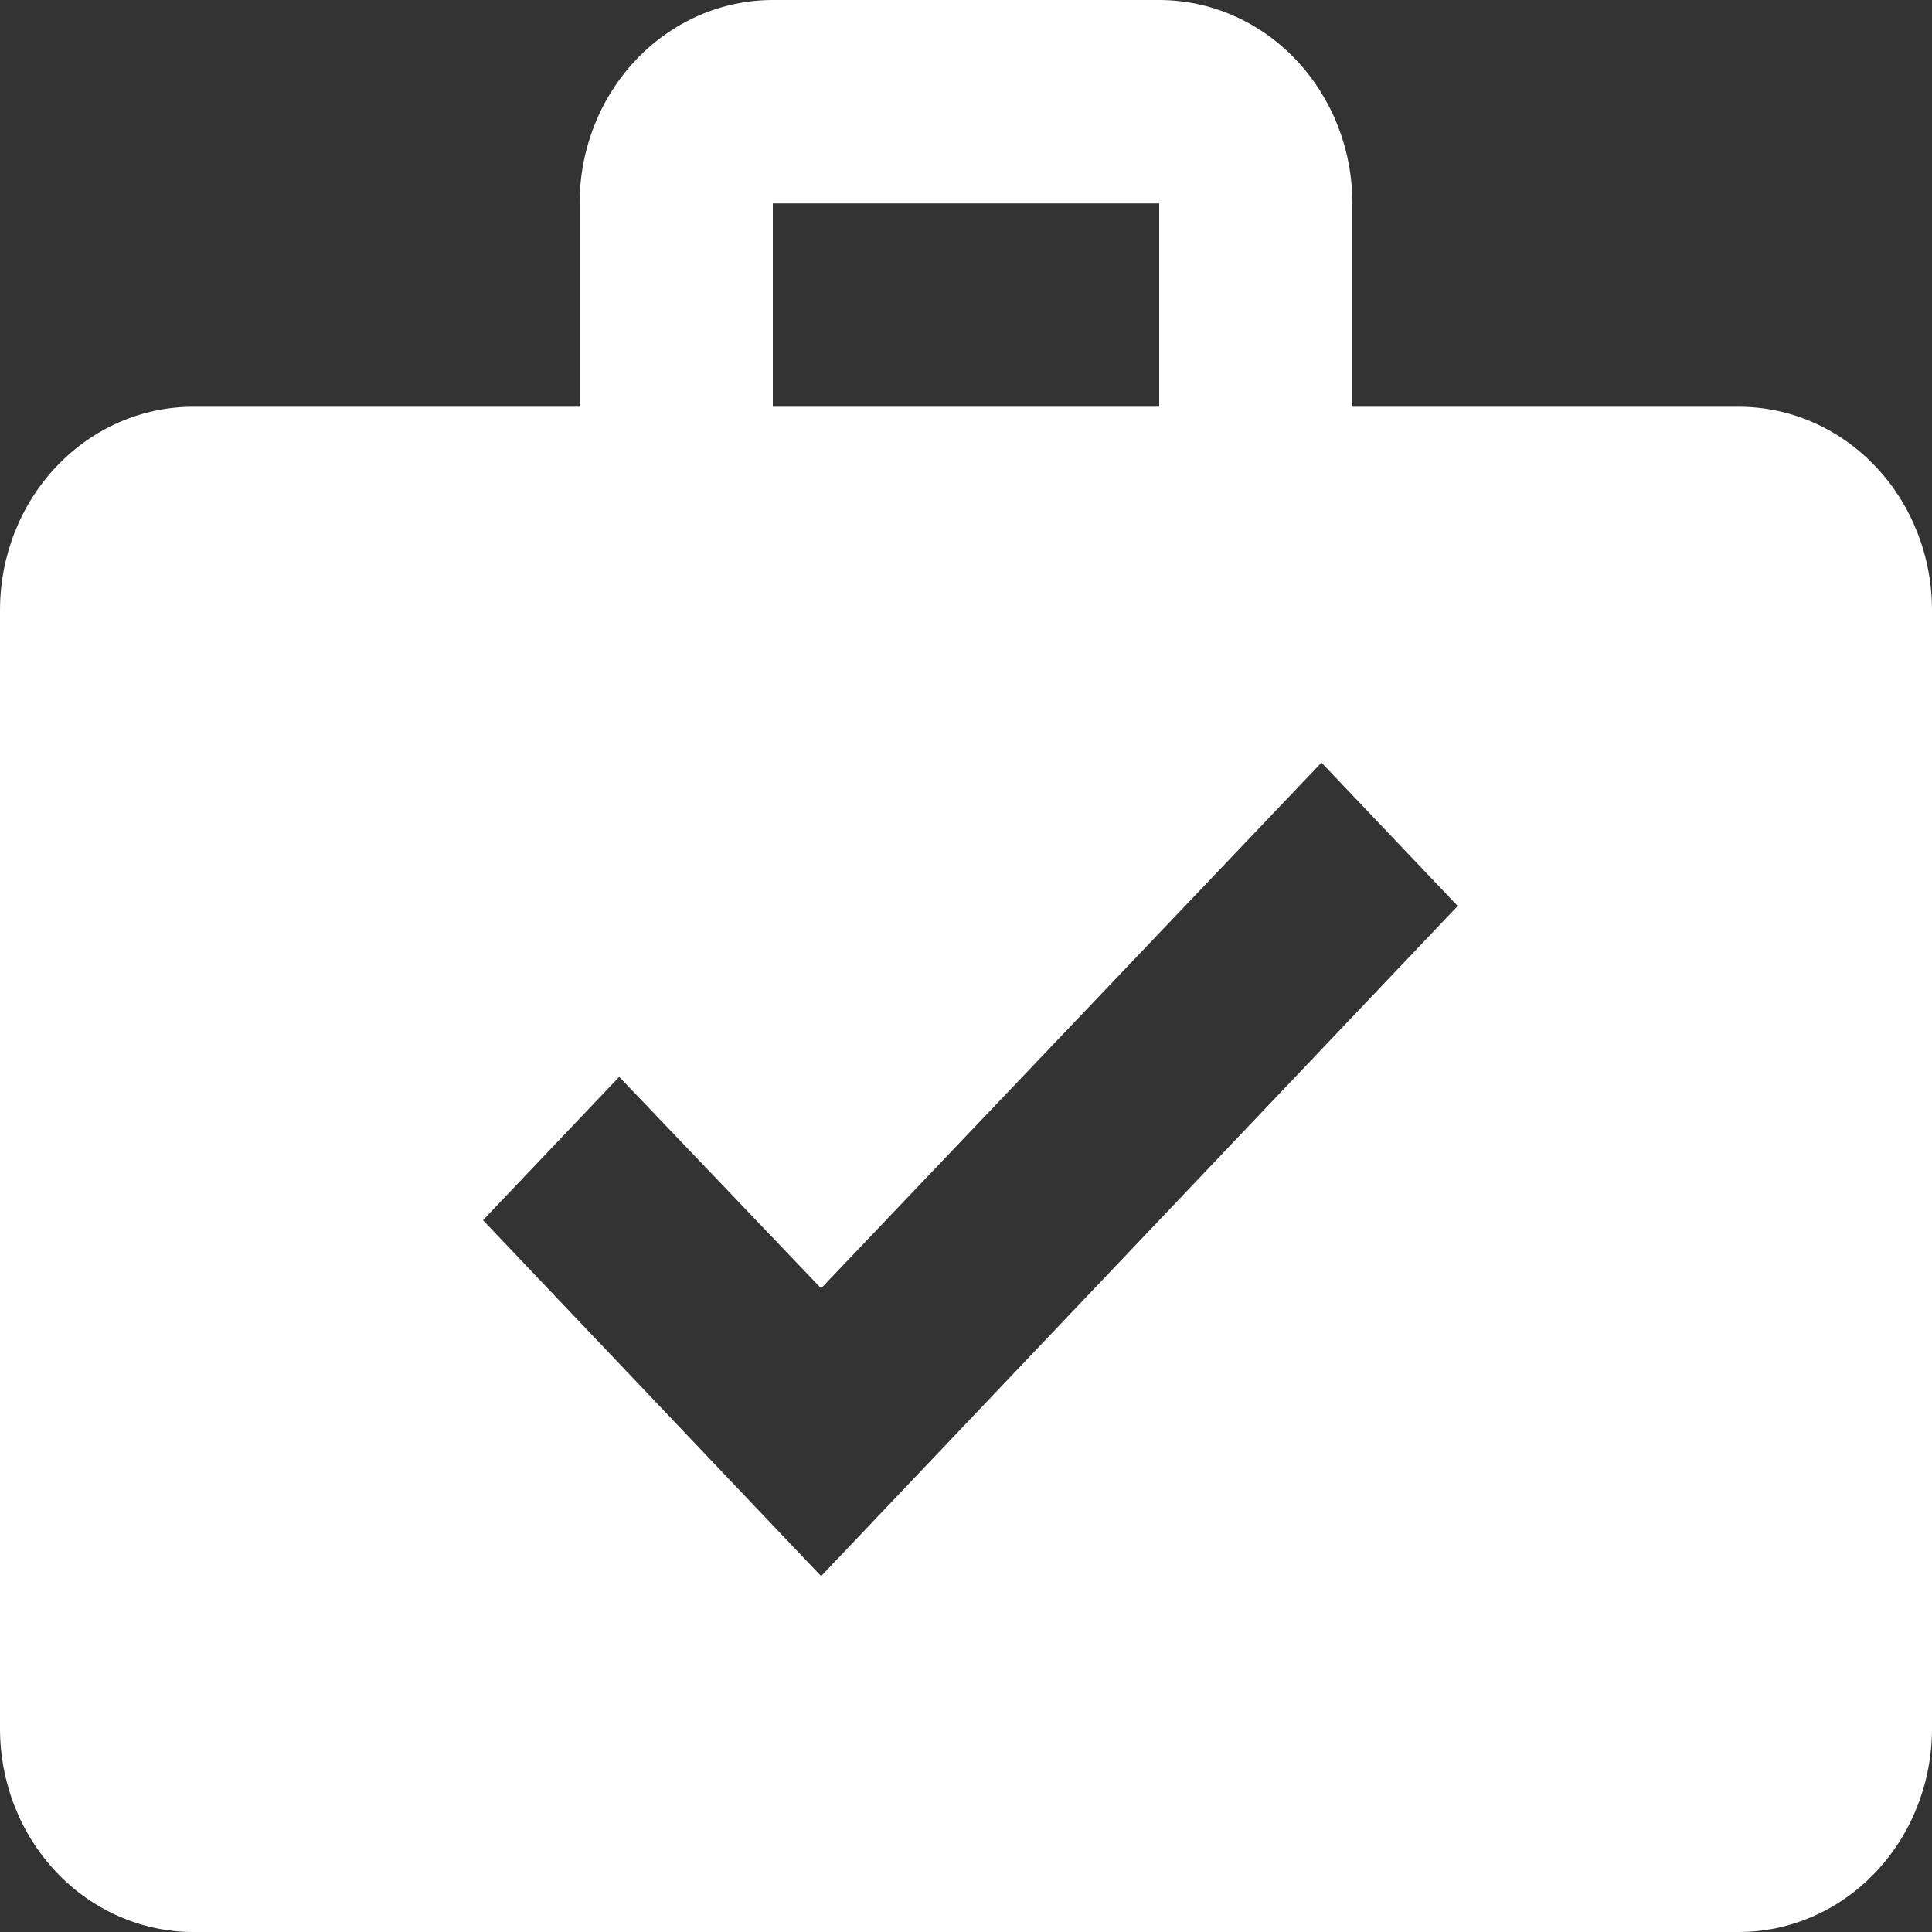 <svg width="30" height="30" viewBox="0 0 30 30" fill="none" xmlns="http://www.w3.org/2000/svg">
<rect x="0" y="0" width="30" height="30" fill="#333333" stroke="none"/>
<path d="M12 0H18C18.796 0 19.559 0.333 20.121 0.925C20.684 1.517 21 2.32 21 3.158V6.316H27C27.796 6.316 28.559 6.649 29.121 7.241C29.684 7.833 30 8.636 30 9.474V26.842C30 27.68 29.684 28.483 29.121 29.075C28.559 29.667 27.796 30 27 30H3C2.204 30 1.441 29.667 0.879 29.075C0.316 28.483 0 27.68 0 26.842V9.474C0 8.636 0.316 7.833 0.879 7.241C1.441 6.649 2.204 6.316 3 6.316H9V3.158C9 2.32 9.316 1.517 9.879 0.925C10.441 0.333 11.204 0 12 0ZM18 6.316V3.158H12V6.316H18ZM12.75 24.474L22.635 14.068L20.52 11.842L12.75 20.005L9.615 16.721L7.5 18.947L12.75 24.474Z" fill="white"/>
</svg>
